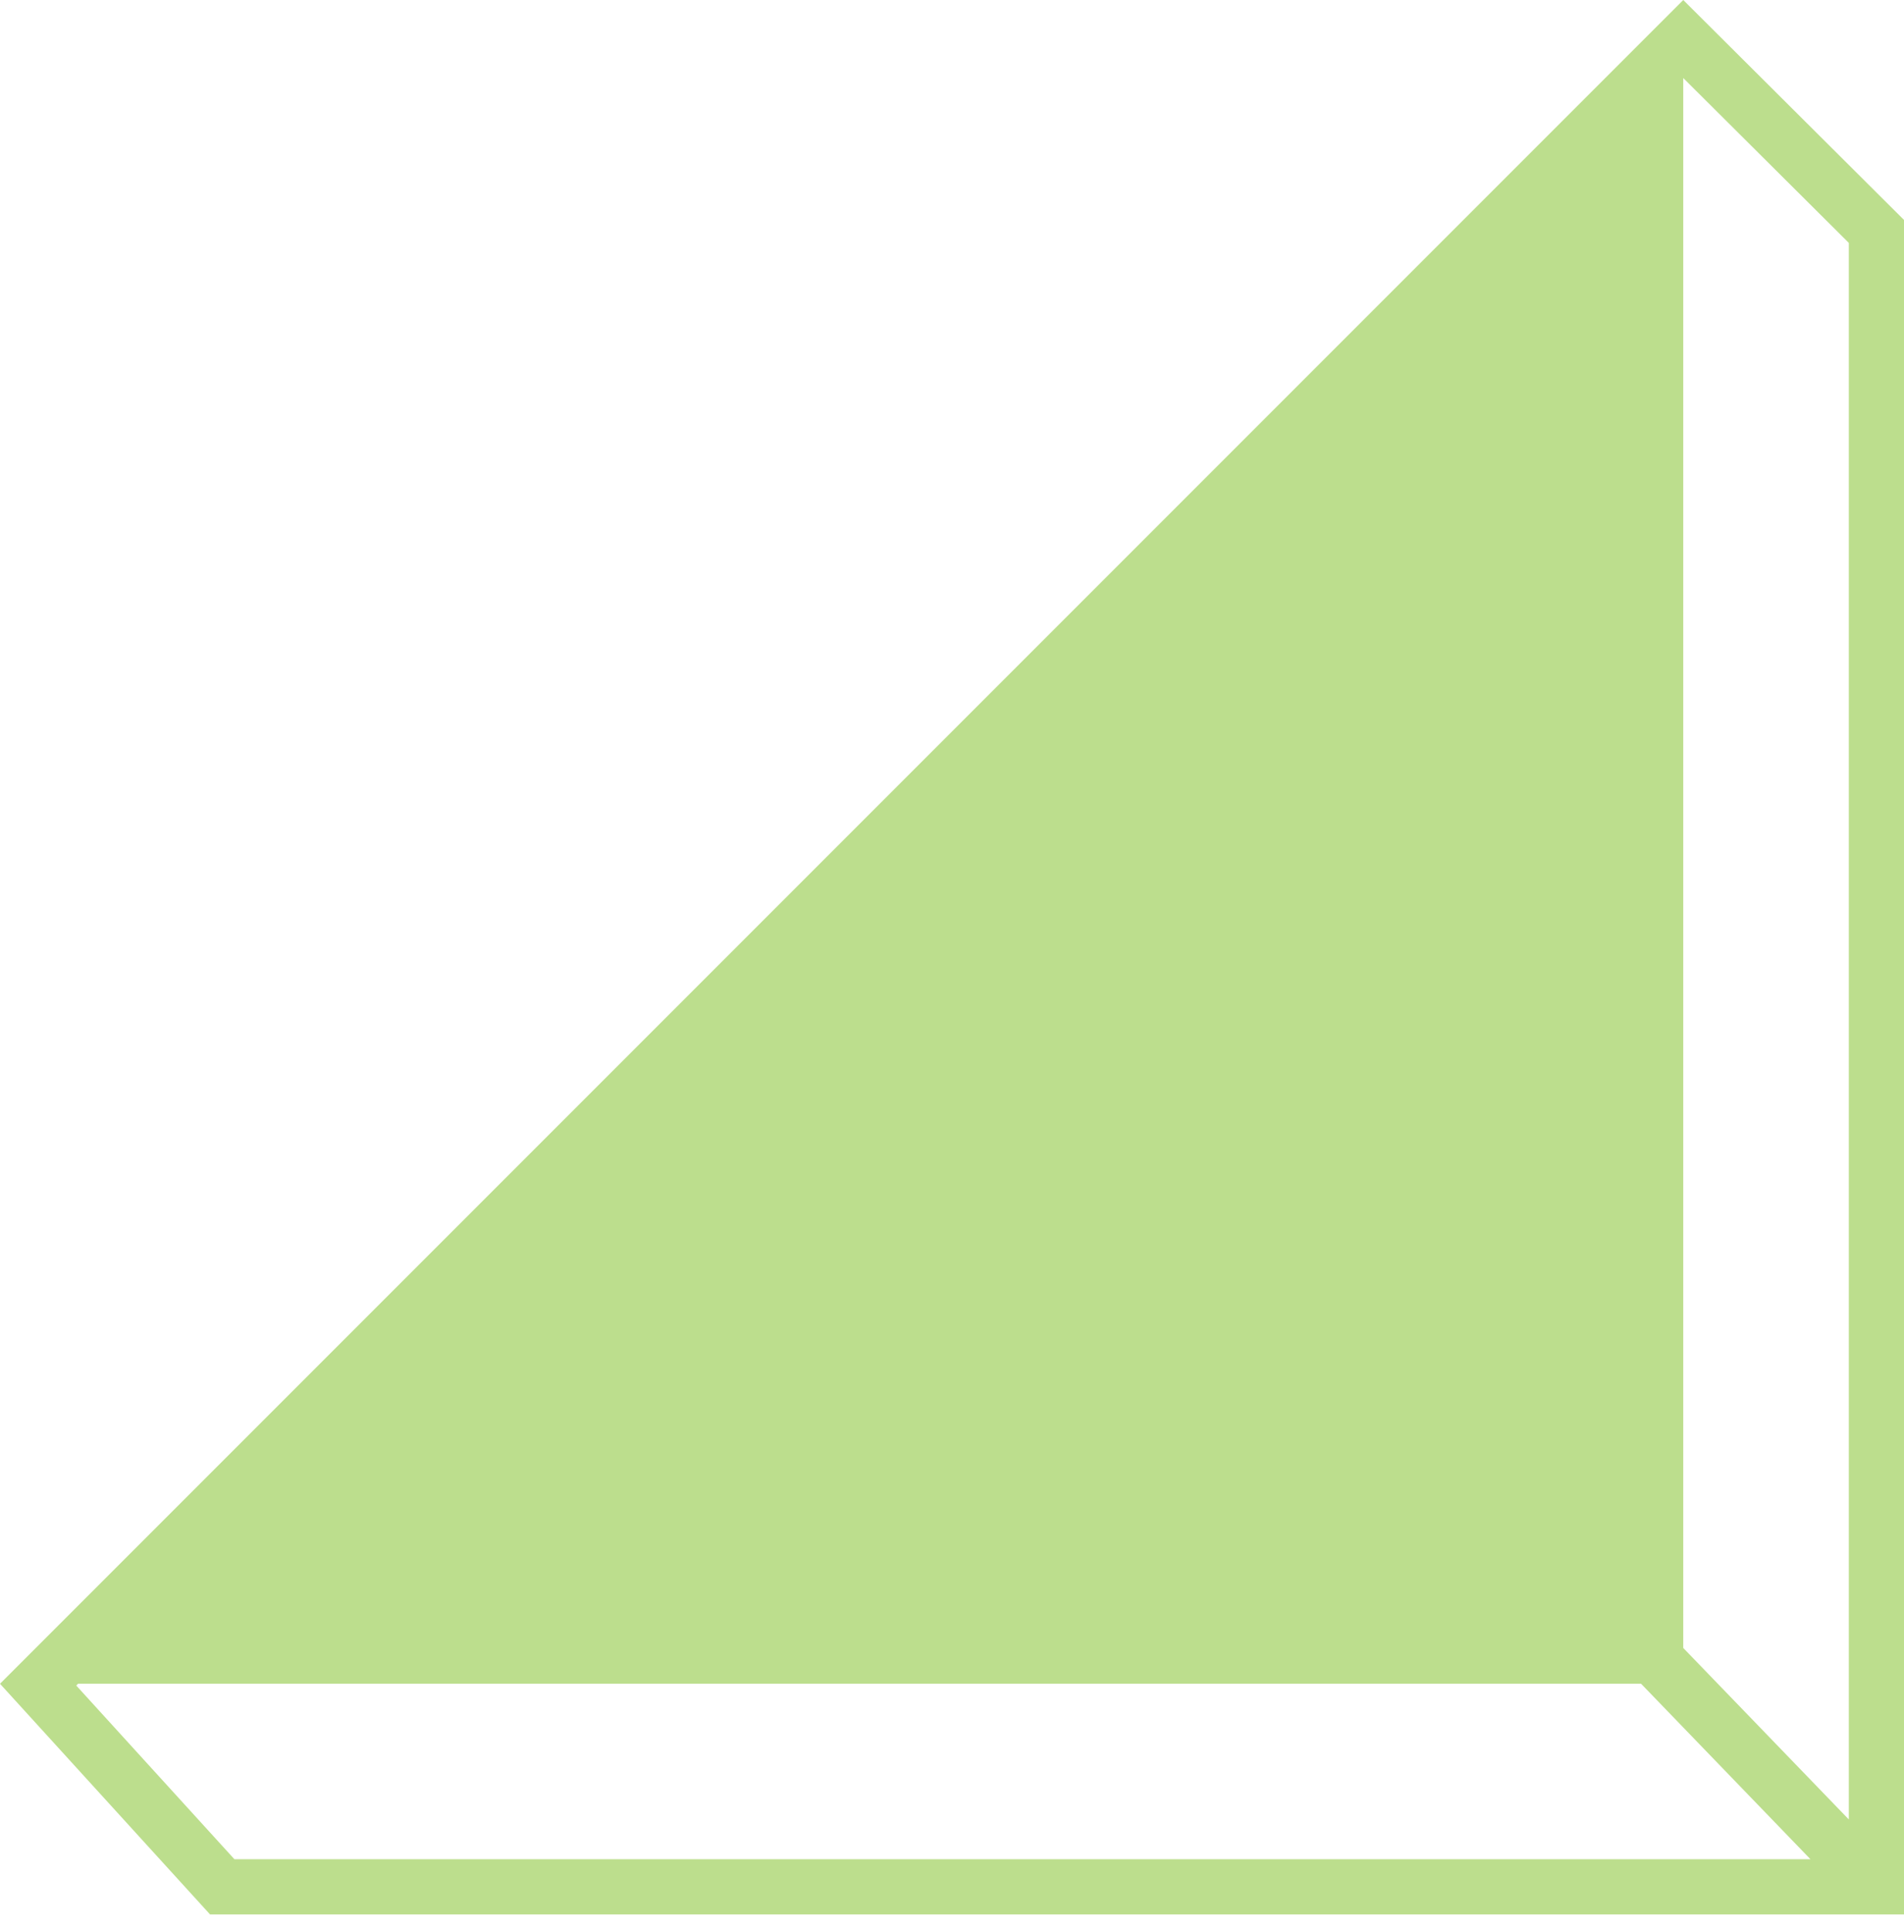 <?xml version="1.0" encoding="UTF-8"?>
<svg width="69px" height="70px" viewBox="0 0 69 70" version="1.1" xmlns="http://www.w3.org/2000/svg" xmlns:xlink="http://www.w3.org/1999/xlink">
    <title>Shape</title>
    <g id="Desktop" stroke="none" stroke-width="1" fill="none" fill-rule="evenodd">
        <path d="M61,0 L69,7.968 L69,69.357 L7.612,69.357 L0,61 L61,0 Z M59.472,61 L2.828,61 L2.764,61.065 L8.495,67.357 L65.609,67.356 L59.472,61 Z M67,8.8 L61,2.827 L61,59.703 L67,65.916 L67,8.8 Z" id="Shape" fill="#BCDE8D" fill-rule="nonzero"></path>
    </g>
</svg>